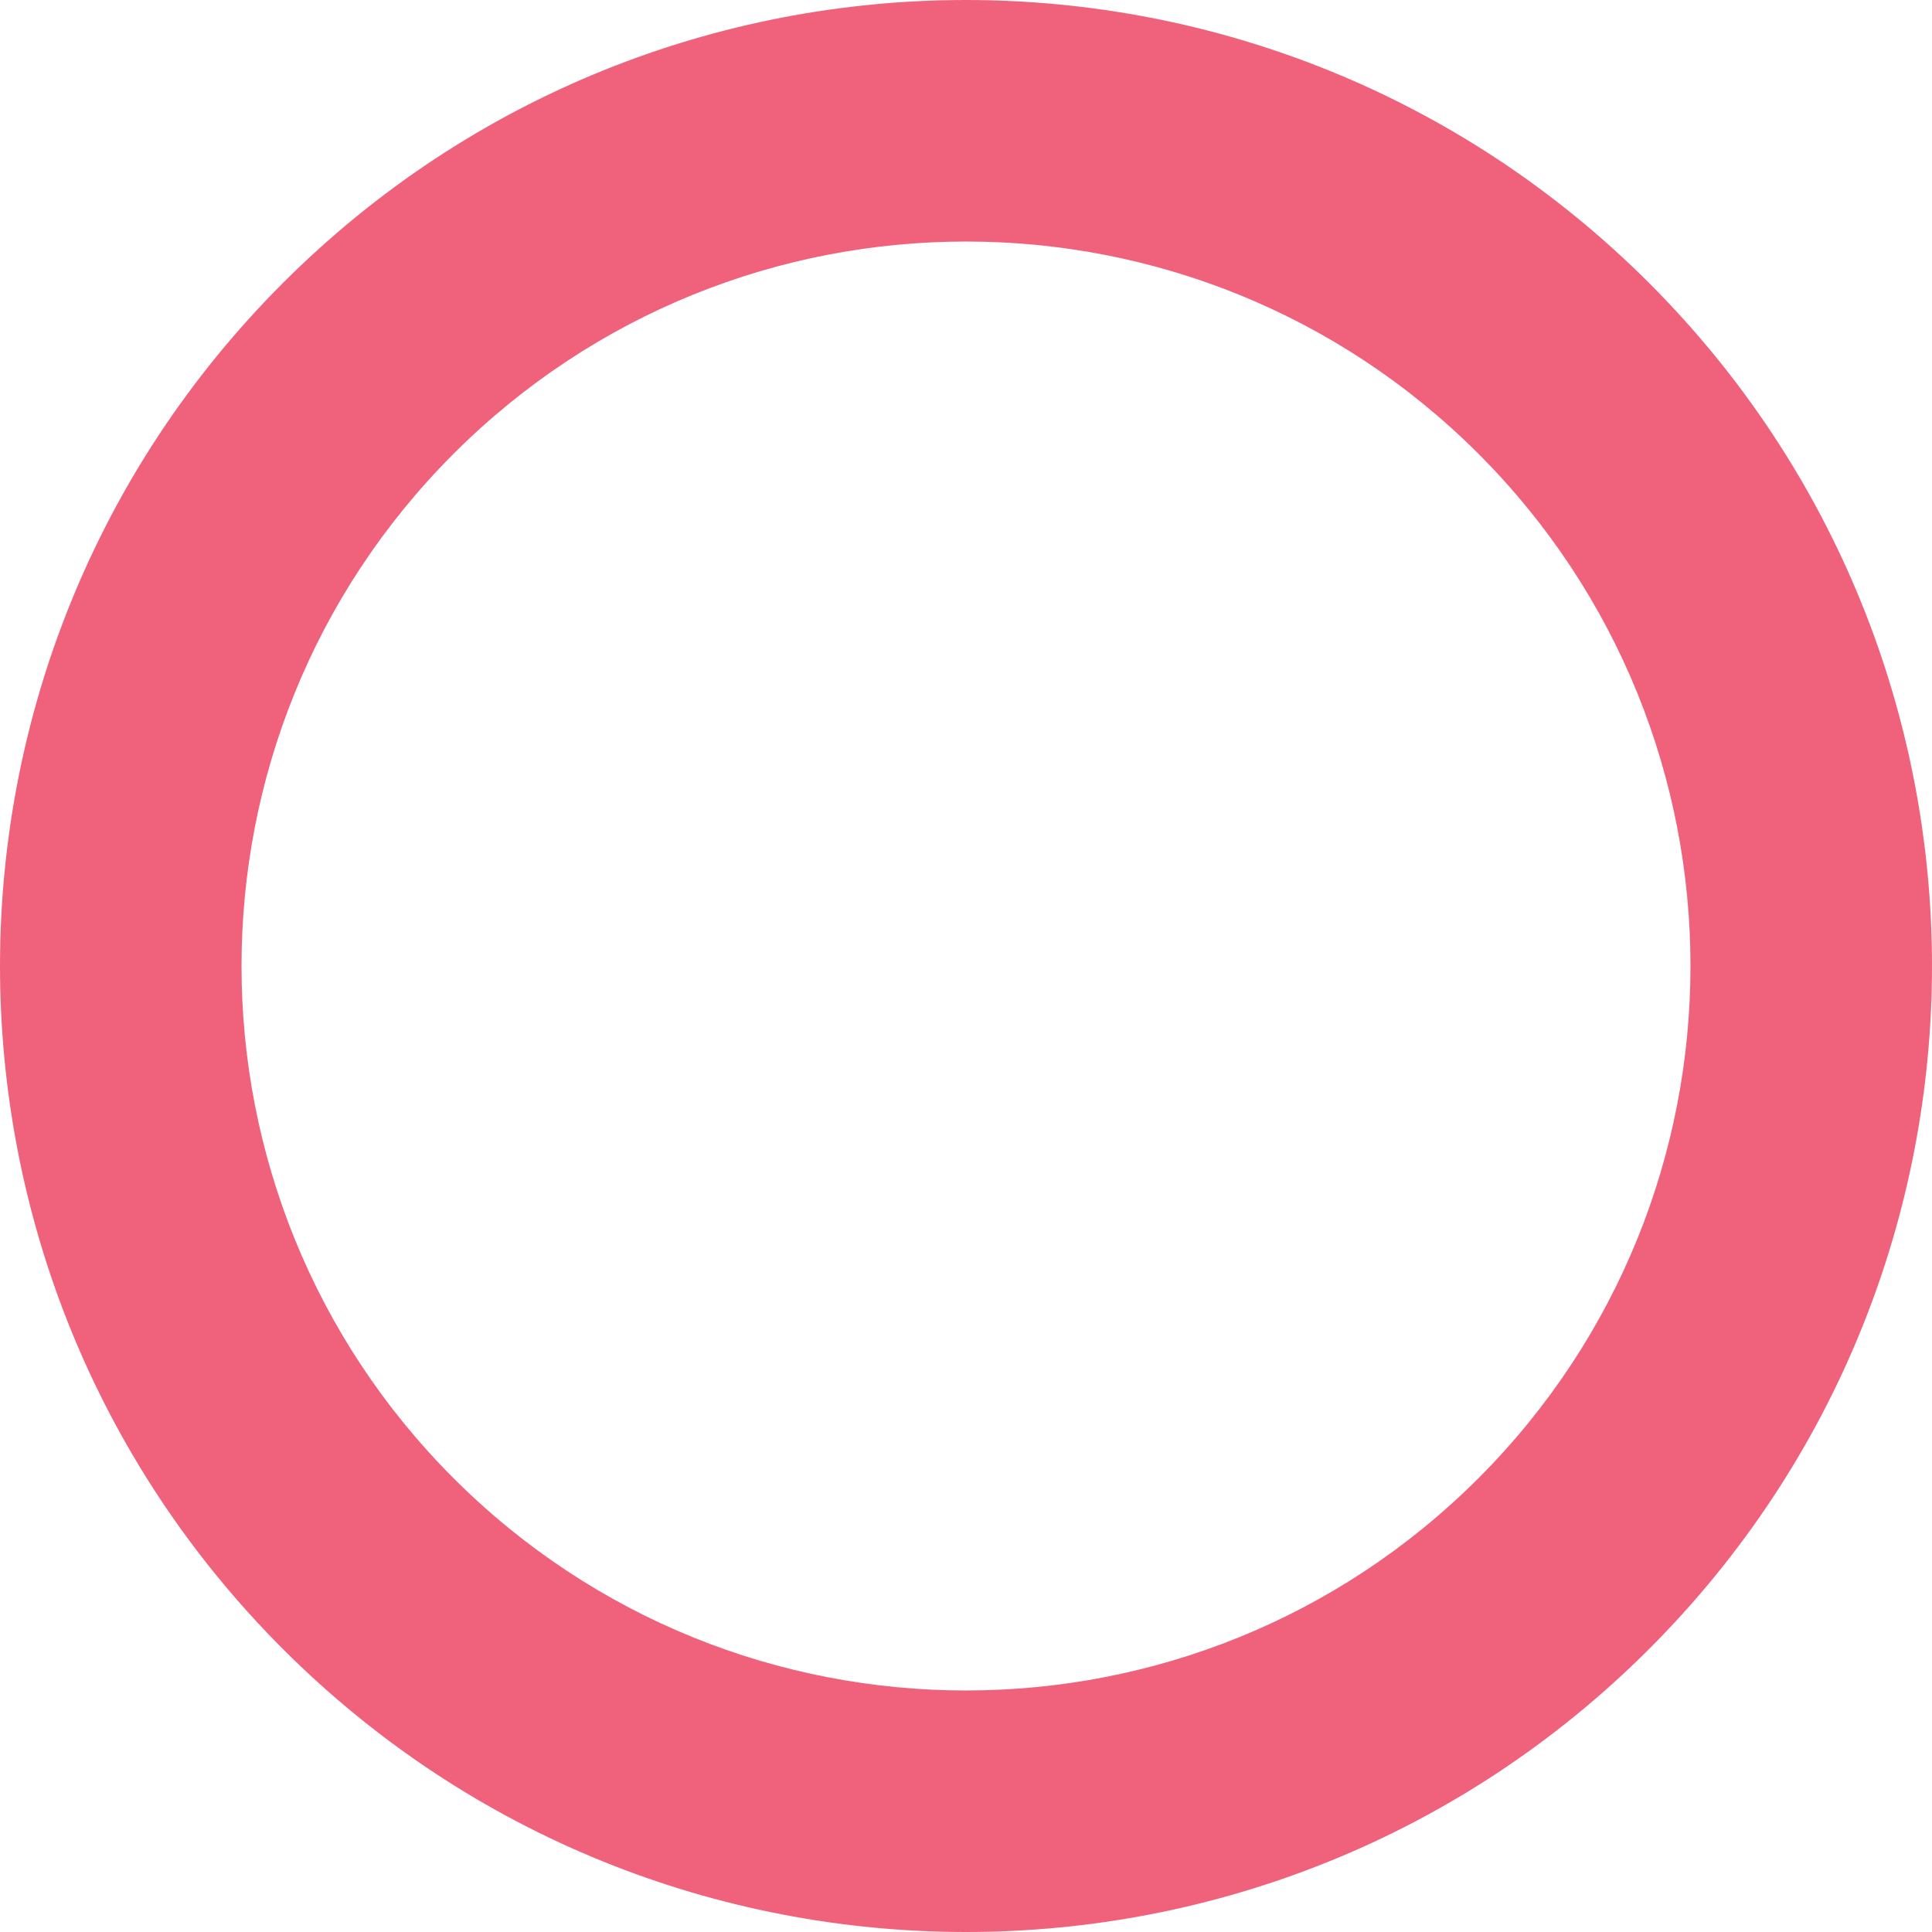 <?xml version="1.0" encoding="UTF-8" standalone="no"?>
<!DOCTYPE svg PUBLIC "-//W3C//DTD SVG 1.1//EN" "http://www.w3.org/Graphics/SVG/1.1/DTD/svg11.dtd">
<svg xmlnsDc="http://purl.org/dc/elements/1.1/" xmlnsXl="http://www.w3.org/1999/xlink" version="1.1" xmlns="http://www.w3.org/2000/svg" viewBox="0 0 22 22" width="22" height="22">
  <defs/>
  <g id="checkbox-overdue" fill-opacity="1" stroke-opacity="1" stroke-dasharray="none" stroke="none" fill="none">
    <title>checkbox-overdue</title>
    <g id="checkbox-overdue: Layer 1">
      <title>Layer 1</title>
      <g id="Graphic_2">
        <path d="M 18.778 3.222 C 14.482 -1.074 7.518 -1.074 3.222 3.222 C -1.074 7.518 -1.074 14.482 3.222 18.778 C 7.518 23.074 14.482 23.074 18.778 18.778 C 23.074 14.482 23.074 7.518 18.778 3.222 M 16.834 5.166 C 20.055 8.388 20.055 13.612 16.834 16.834 C 13.612 20.055 8.388 20.055 5.166 16.834 C 1.945 13.612 1.945 8.388 5.166 5.166 C 8.388 1.945 13.612 1.945 16.834 5.166" fill="#f0627b"/>
      </g>
    </g>
  </g>
</svg>
